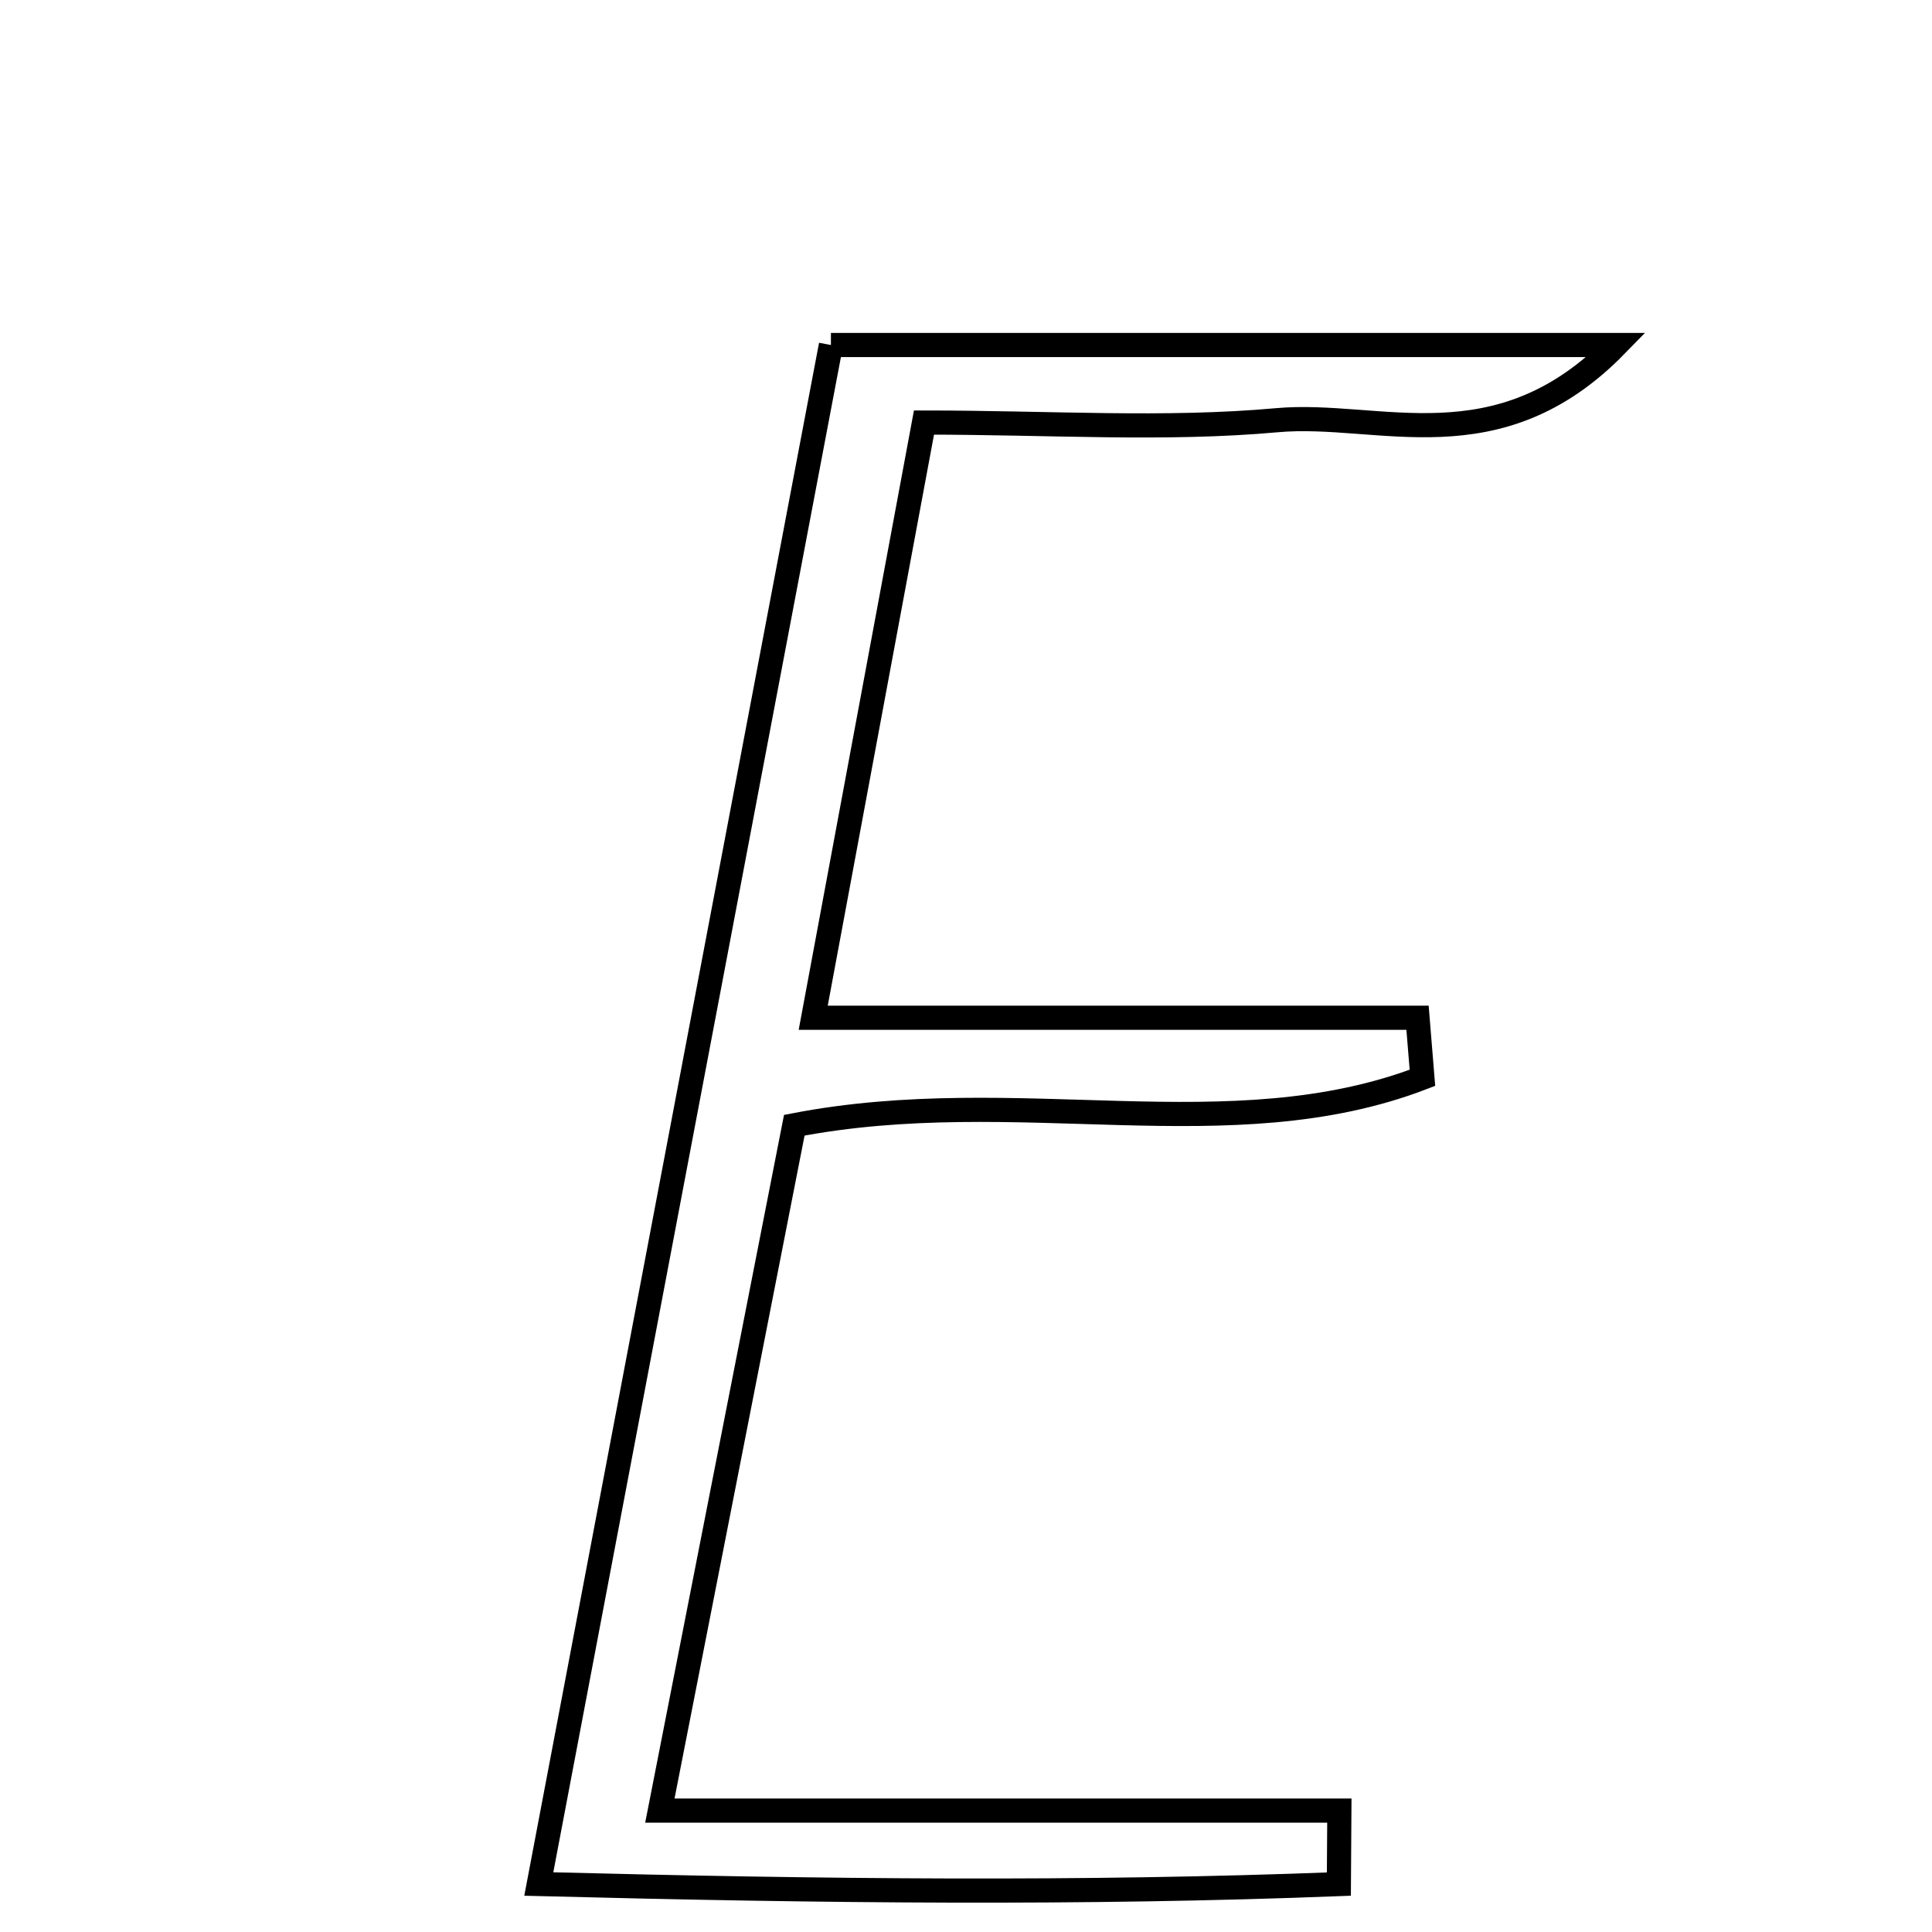 <svg xmlns="http://www.w3.org/2000/svg" viewBox="0.0 0.0 24.0 24.0" height="200px" width="200px"><path fill="none" stroke="black" stroke-width=".3" stroke-opacity="1.0"  filling="0" d="M10.322 4.286 C13.536 4.286 16.586 4.286 20.078 4.286 C18.602 5.8 17.134 5.105 15.862 5.22 C14.466 5.346 13.05 5.249 11.478 5.249 C11.015 7.738 10.586 10.04 10.102 12.643 C12.75 12.643 15.18 12.643 17.609 12.643 C17.629 12.892 17.65 13.14 17.67 13.389 C15.281 14.307 12.644 13.441 9.867 13.978 C9.352 16.607 8.816 19.335 8.197 22.492 C11.169 22.492 13.903 22.492 16.638 22.492 C16.636 22.796 16.634 23.1 16.632 23.405 C13.449 23.528 10.26 23.496 6.693 23.404 C7.942 16.821 9.122 10.609 10.322 4.286"></path></svg>